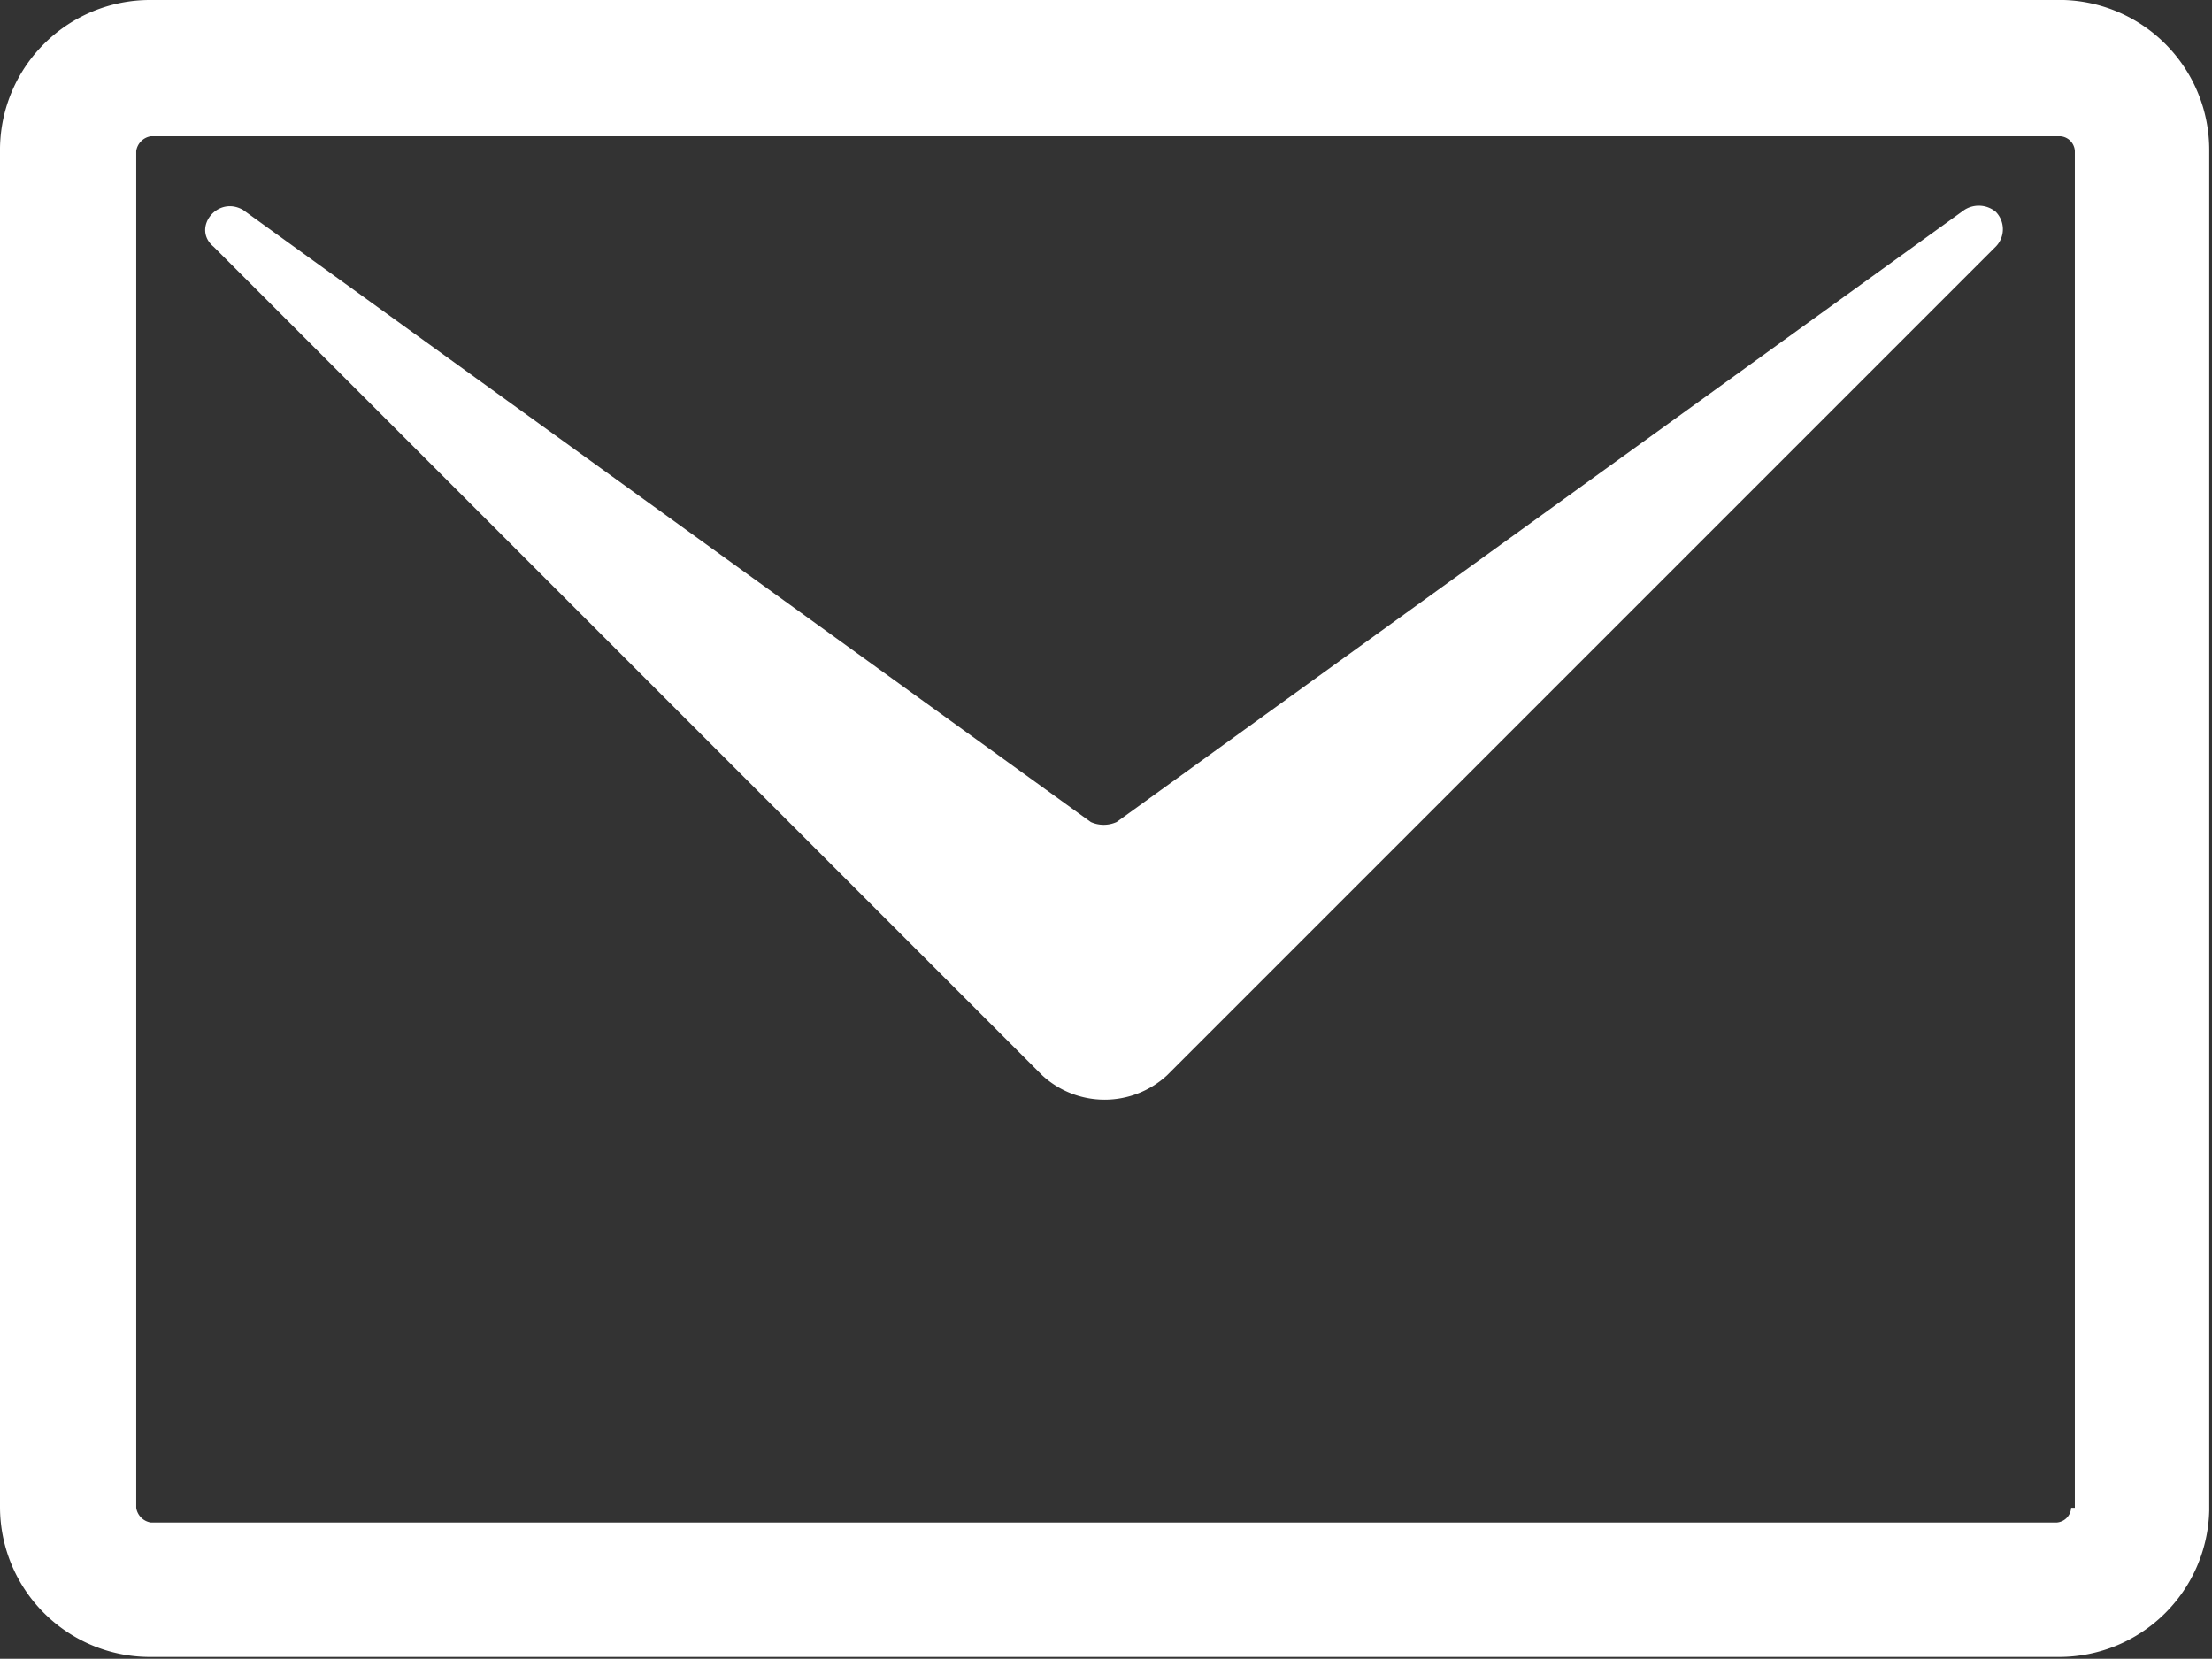 <svg xmlns="http://www.w3.org/2000/svg" viewBox="0 0 24.03 18.02"><rect x="0" y="0" width="24.03" height="18.02" fill="#333333" stroke="none"/><defs><style>.cls-1{fill:#fff;fill-rule:evenodd;}</style></defs><title>Asset 2</title><g id="Layer_2" data-name="Layer 2"><g id="icon"><g id="email"><path id="Path_340" data-name="Path 340" class="cls-1" d="M22.38,0H1.64A1.63,1.63,0,0,0,0,1.61V16.38A1.63,1.63,0,0,0,1.61,18H22.38A1.63,1.63,0,0,0,24,16.41V1.64A1.63,1.63,0,0,0,22.42,0Zm.12,16.38a.17.17,0,0,1-.16.16H1.64a.19.19,0,0,1-.16-.16V1.64a.19.19,0,0,1,.16-.16H22.38a.17.17,0,0,1,.16.16V16.38Z"/><path id="Path_341" data-name="Path 341" class="cls-1" d="M21.34,2.28,12.13,8.93a.34.34,0,0,1-.28,0L2.64,2.28c-.28-.16-.56.2-.32.4l9,9a1,1,0,0,0,1.36,0l9-9a.27.27,0,0,0,0-.38A.29.29,0,0,0,21.34,2.28Z"/></g></g></g></svg>